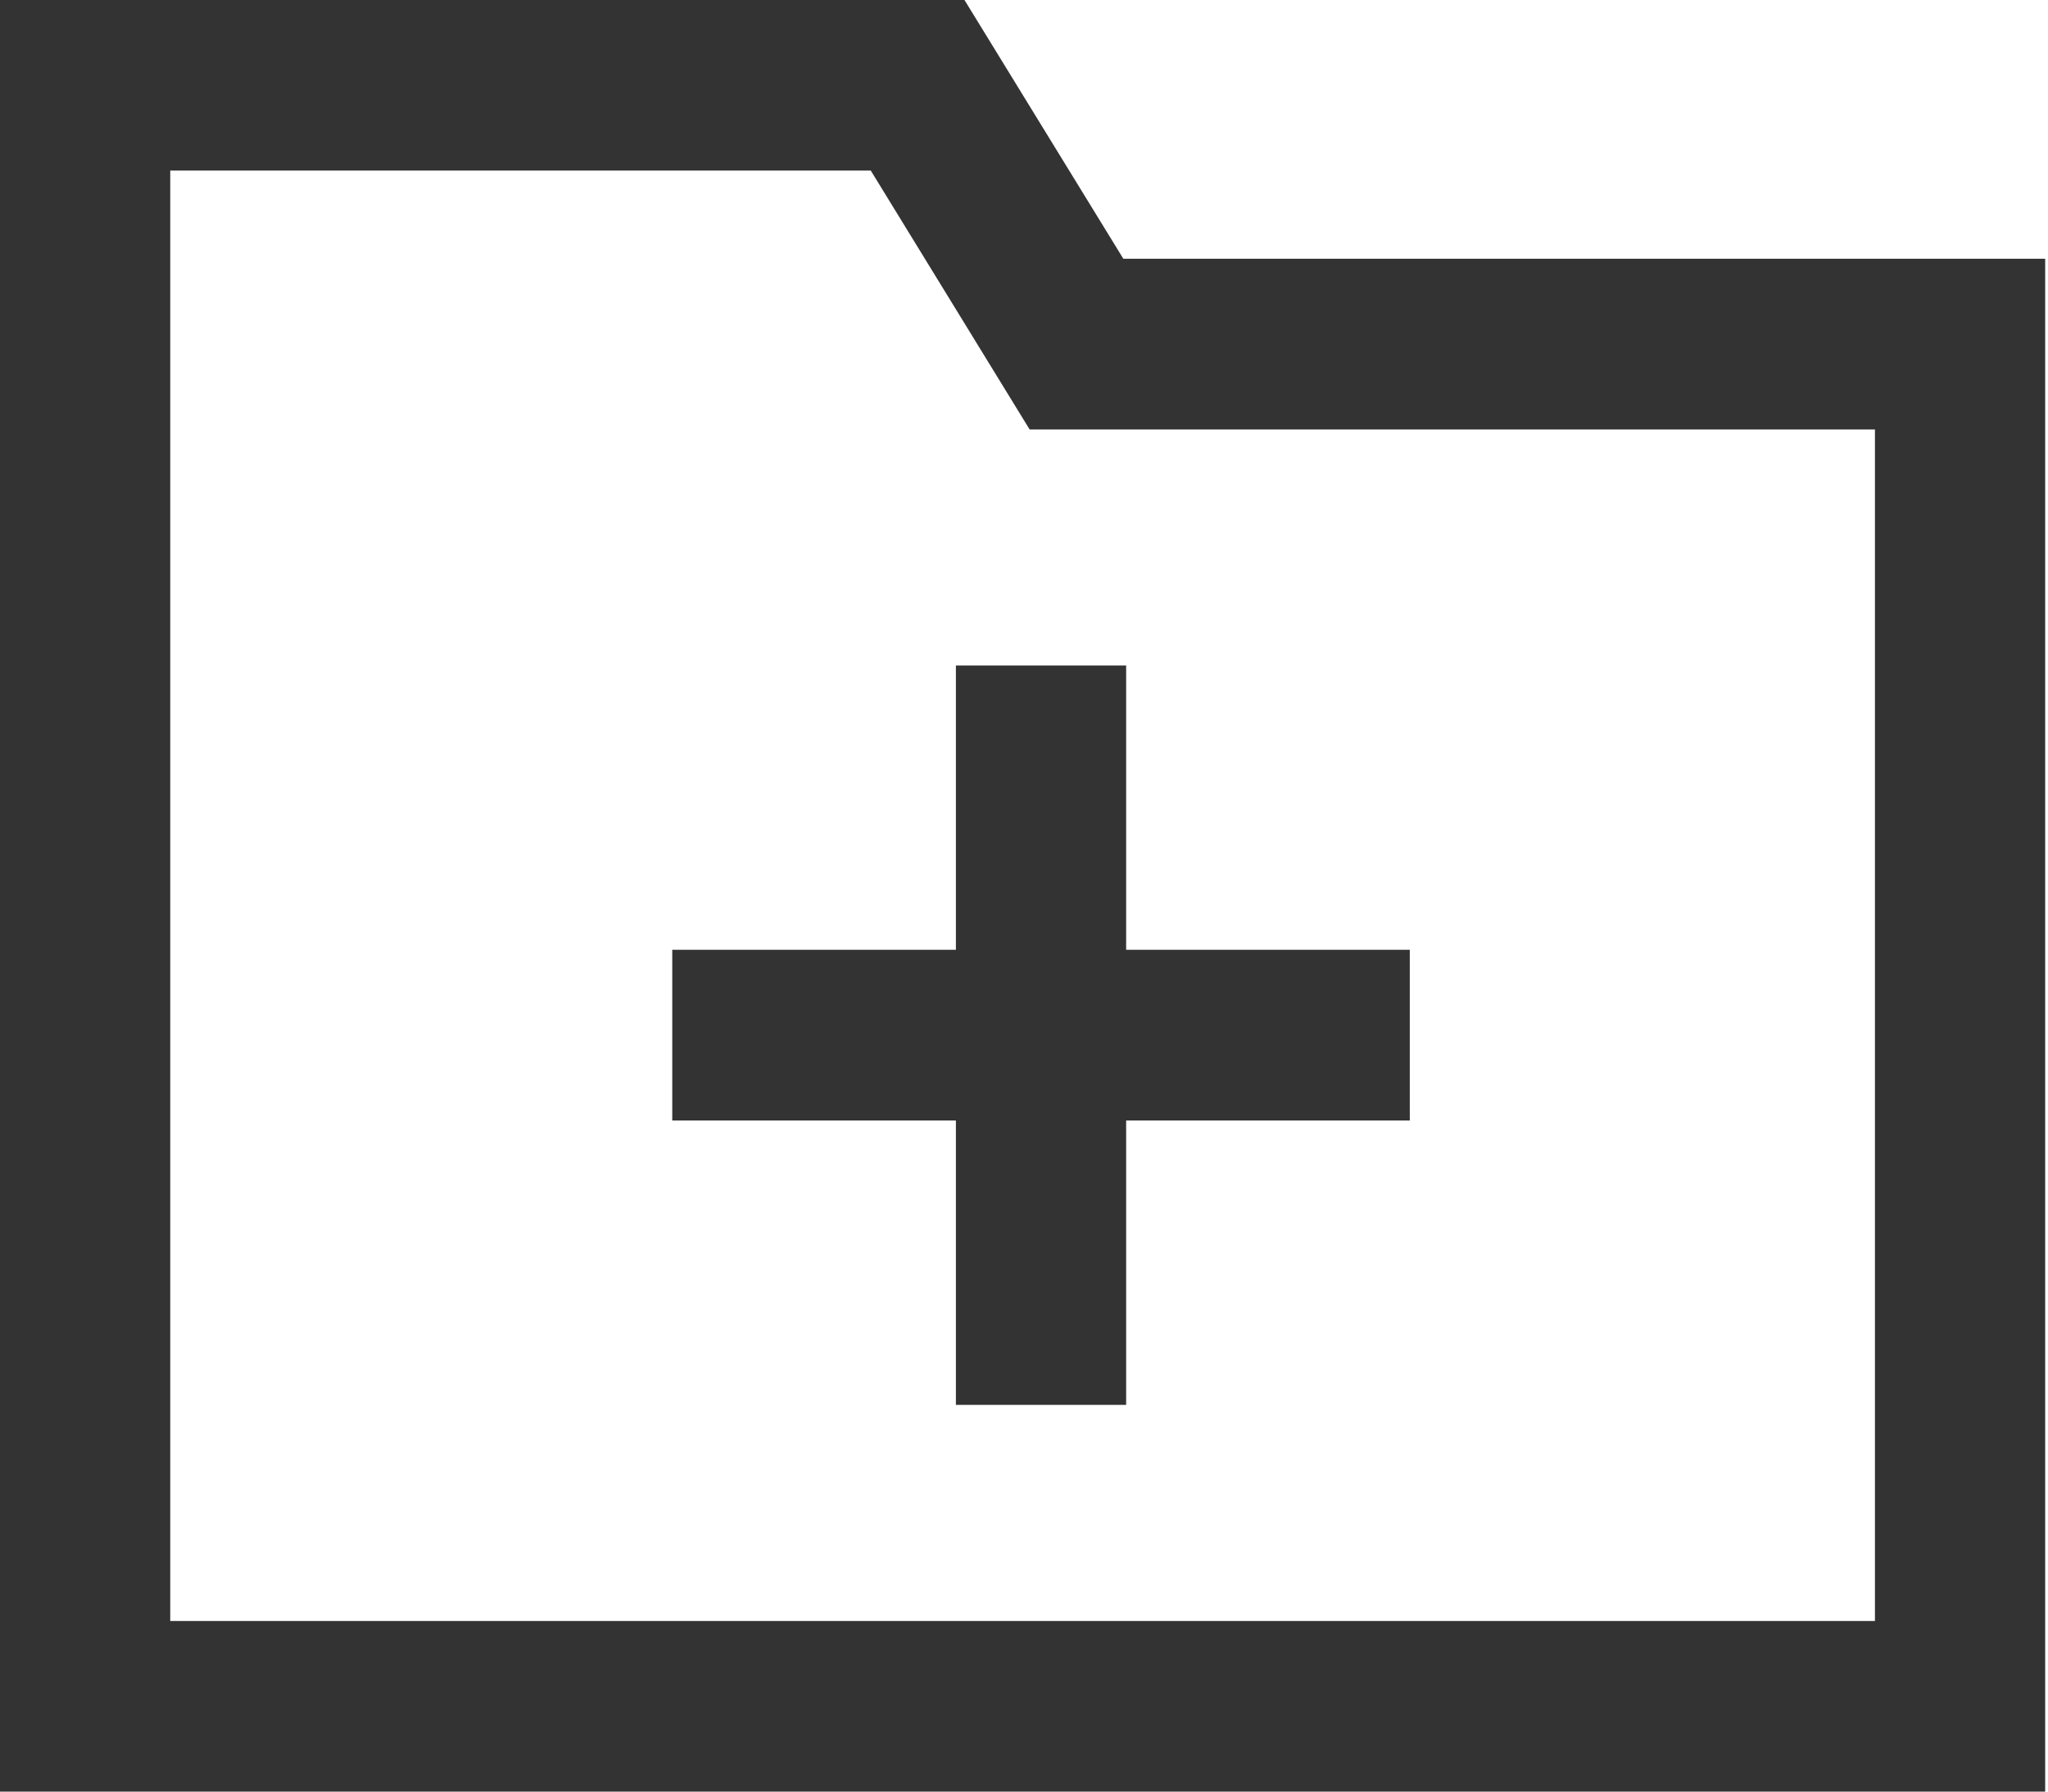<?xml version="1.0" encoding="UTF-8"?>
<svg width="16px" height="14px" viewBox="0 0 16 14" version="1.1" xmlns="http://www.w3.org/2000/svg" xmlns:xlink="http://www.w3.org/1999/xlink">
    <!-- Generator: Sketch 63 (92445) - https://sketch.com -->
    <title>icon/新建文件夹</title>
    <desc>Created with Sketch.</desc>
    <g id="文件管理" stroke="none" stroke-width="1" fill="none" fill-rule="evenodd">
        <g id="文件管理（缩略图状态）默认不选中任何文件" transform="translate(-254, -119)" fill="#333333" fill-rule="nonzero">
            <g id="编组-20" transform="translate(114, 110)">
                <g id="编组-3" transform="translate(124, 0)">
                    <path d="M32,23 L16,23 L16,9 L23.535,9 L24.776,11.022 L31.978,11.022 L31.978,23 L32,23 Z M17.33,21.667 L30.648,21.667 L30.648,12.356 L24.044,12.356 L22.803,10.333 L17.33,10.333 L17.33,21.667 L17.33,21.667 Z M23.468,14.2 L24.798,14.2 L24.798,19.978 L23.468,19.978 L23.468,14.2 Z M21.252,16.422 L27.014,16.422 L27.014,17.756 L21.252,17.756 L21.252,16.422 Z" id="icon/新建文件夹"></path>
                </g>
            </g>
        </g>
    </g>
</svg>